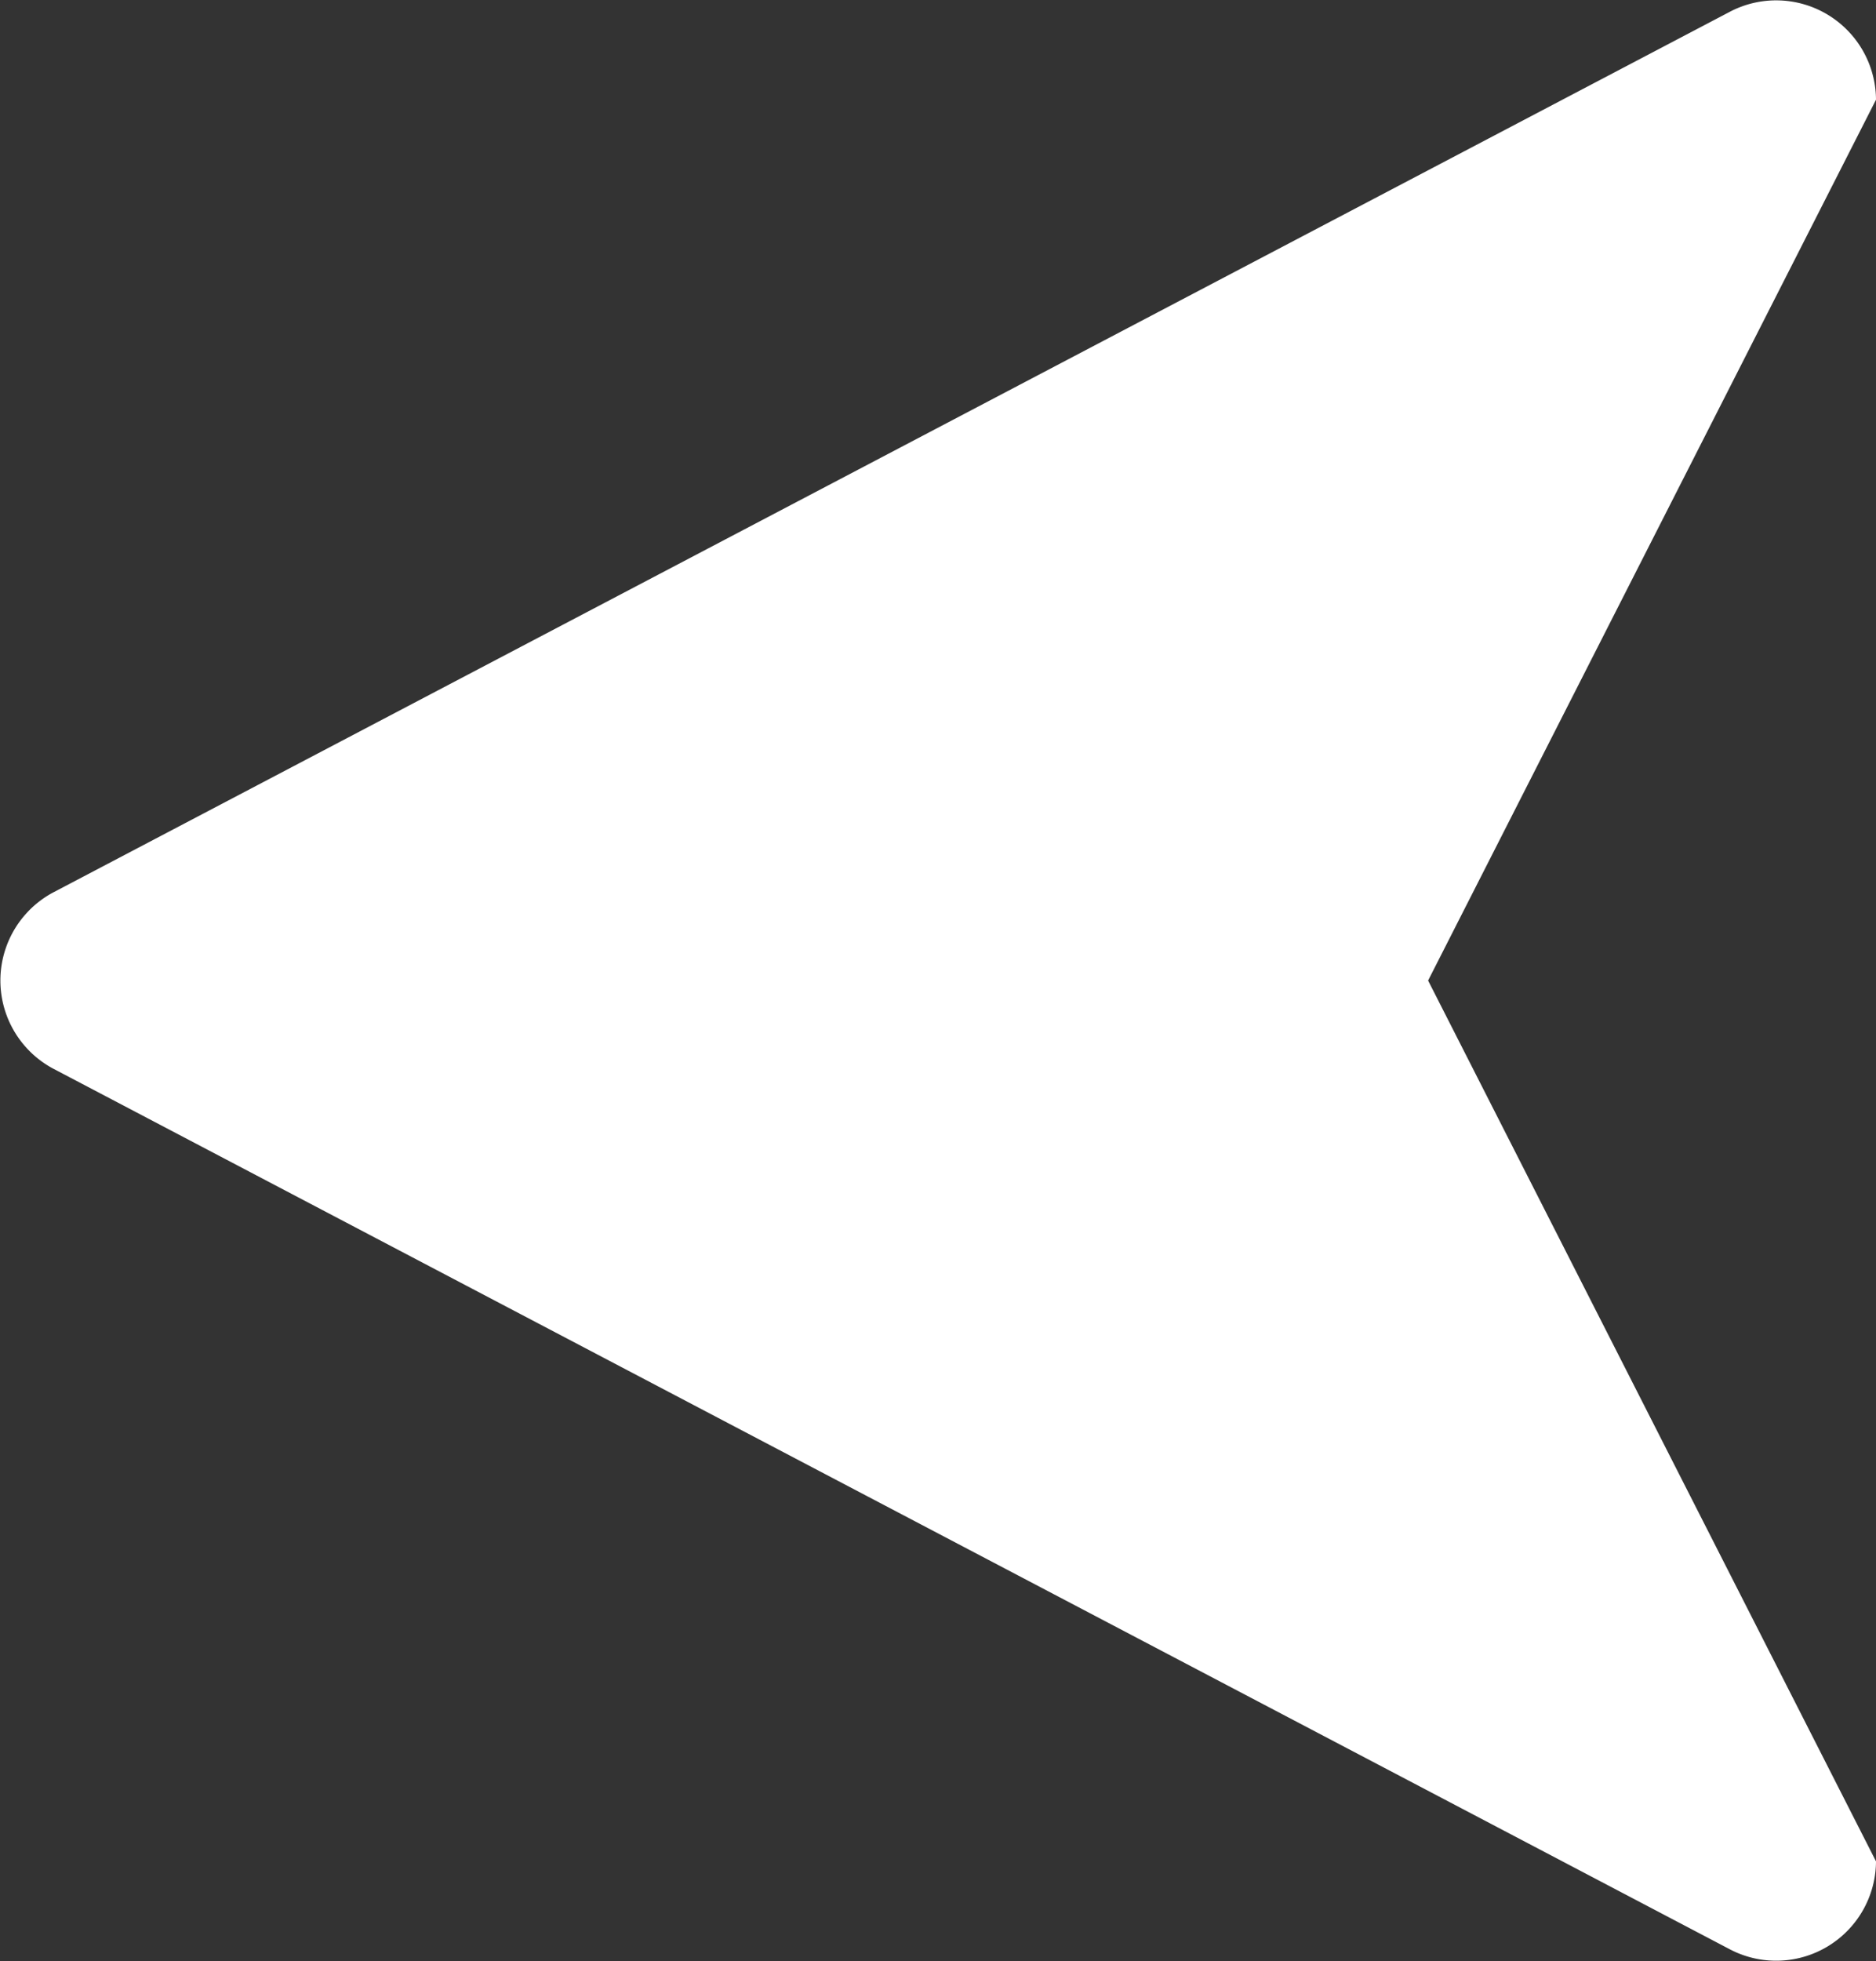 <?xml version="1.0" encoding="UTF-8" standalone="no"?>
<svg
   width="13.156"
   height="13.746"
   viewBox="0 0 13.156 13.746"
   version="1.1"
   id="svg3"
   xmlns="http://www.w3.org/2000/svg"
   xmlns:svg="http://www.w3.org/2000/svg">
  <rect x="0" y="0" width="13.156" height="13.746" fill="#333333" stroke="none"/>
  <defs
     id="defs7" />
  <path
     id="Path_4547"
     data-name="Path 4547"
     d="M6.908,1.525a.7.7,0,0,1,1.236,0l6.174,11.76a.7.7,0,0,1-.618,1.022L7.526,11.166,1.352,14.307a.7.7,0,0,1-.618-1.022Z"
     fill="#fff"
     transform="translate(-1.151 14.399) rotate(-90)" />
</svg>
